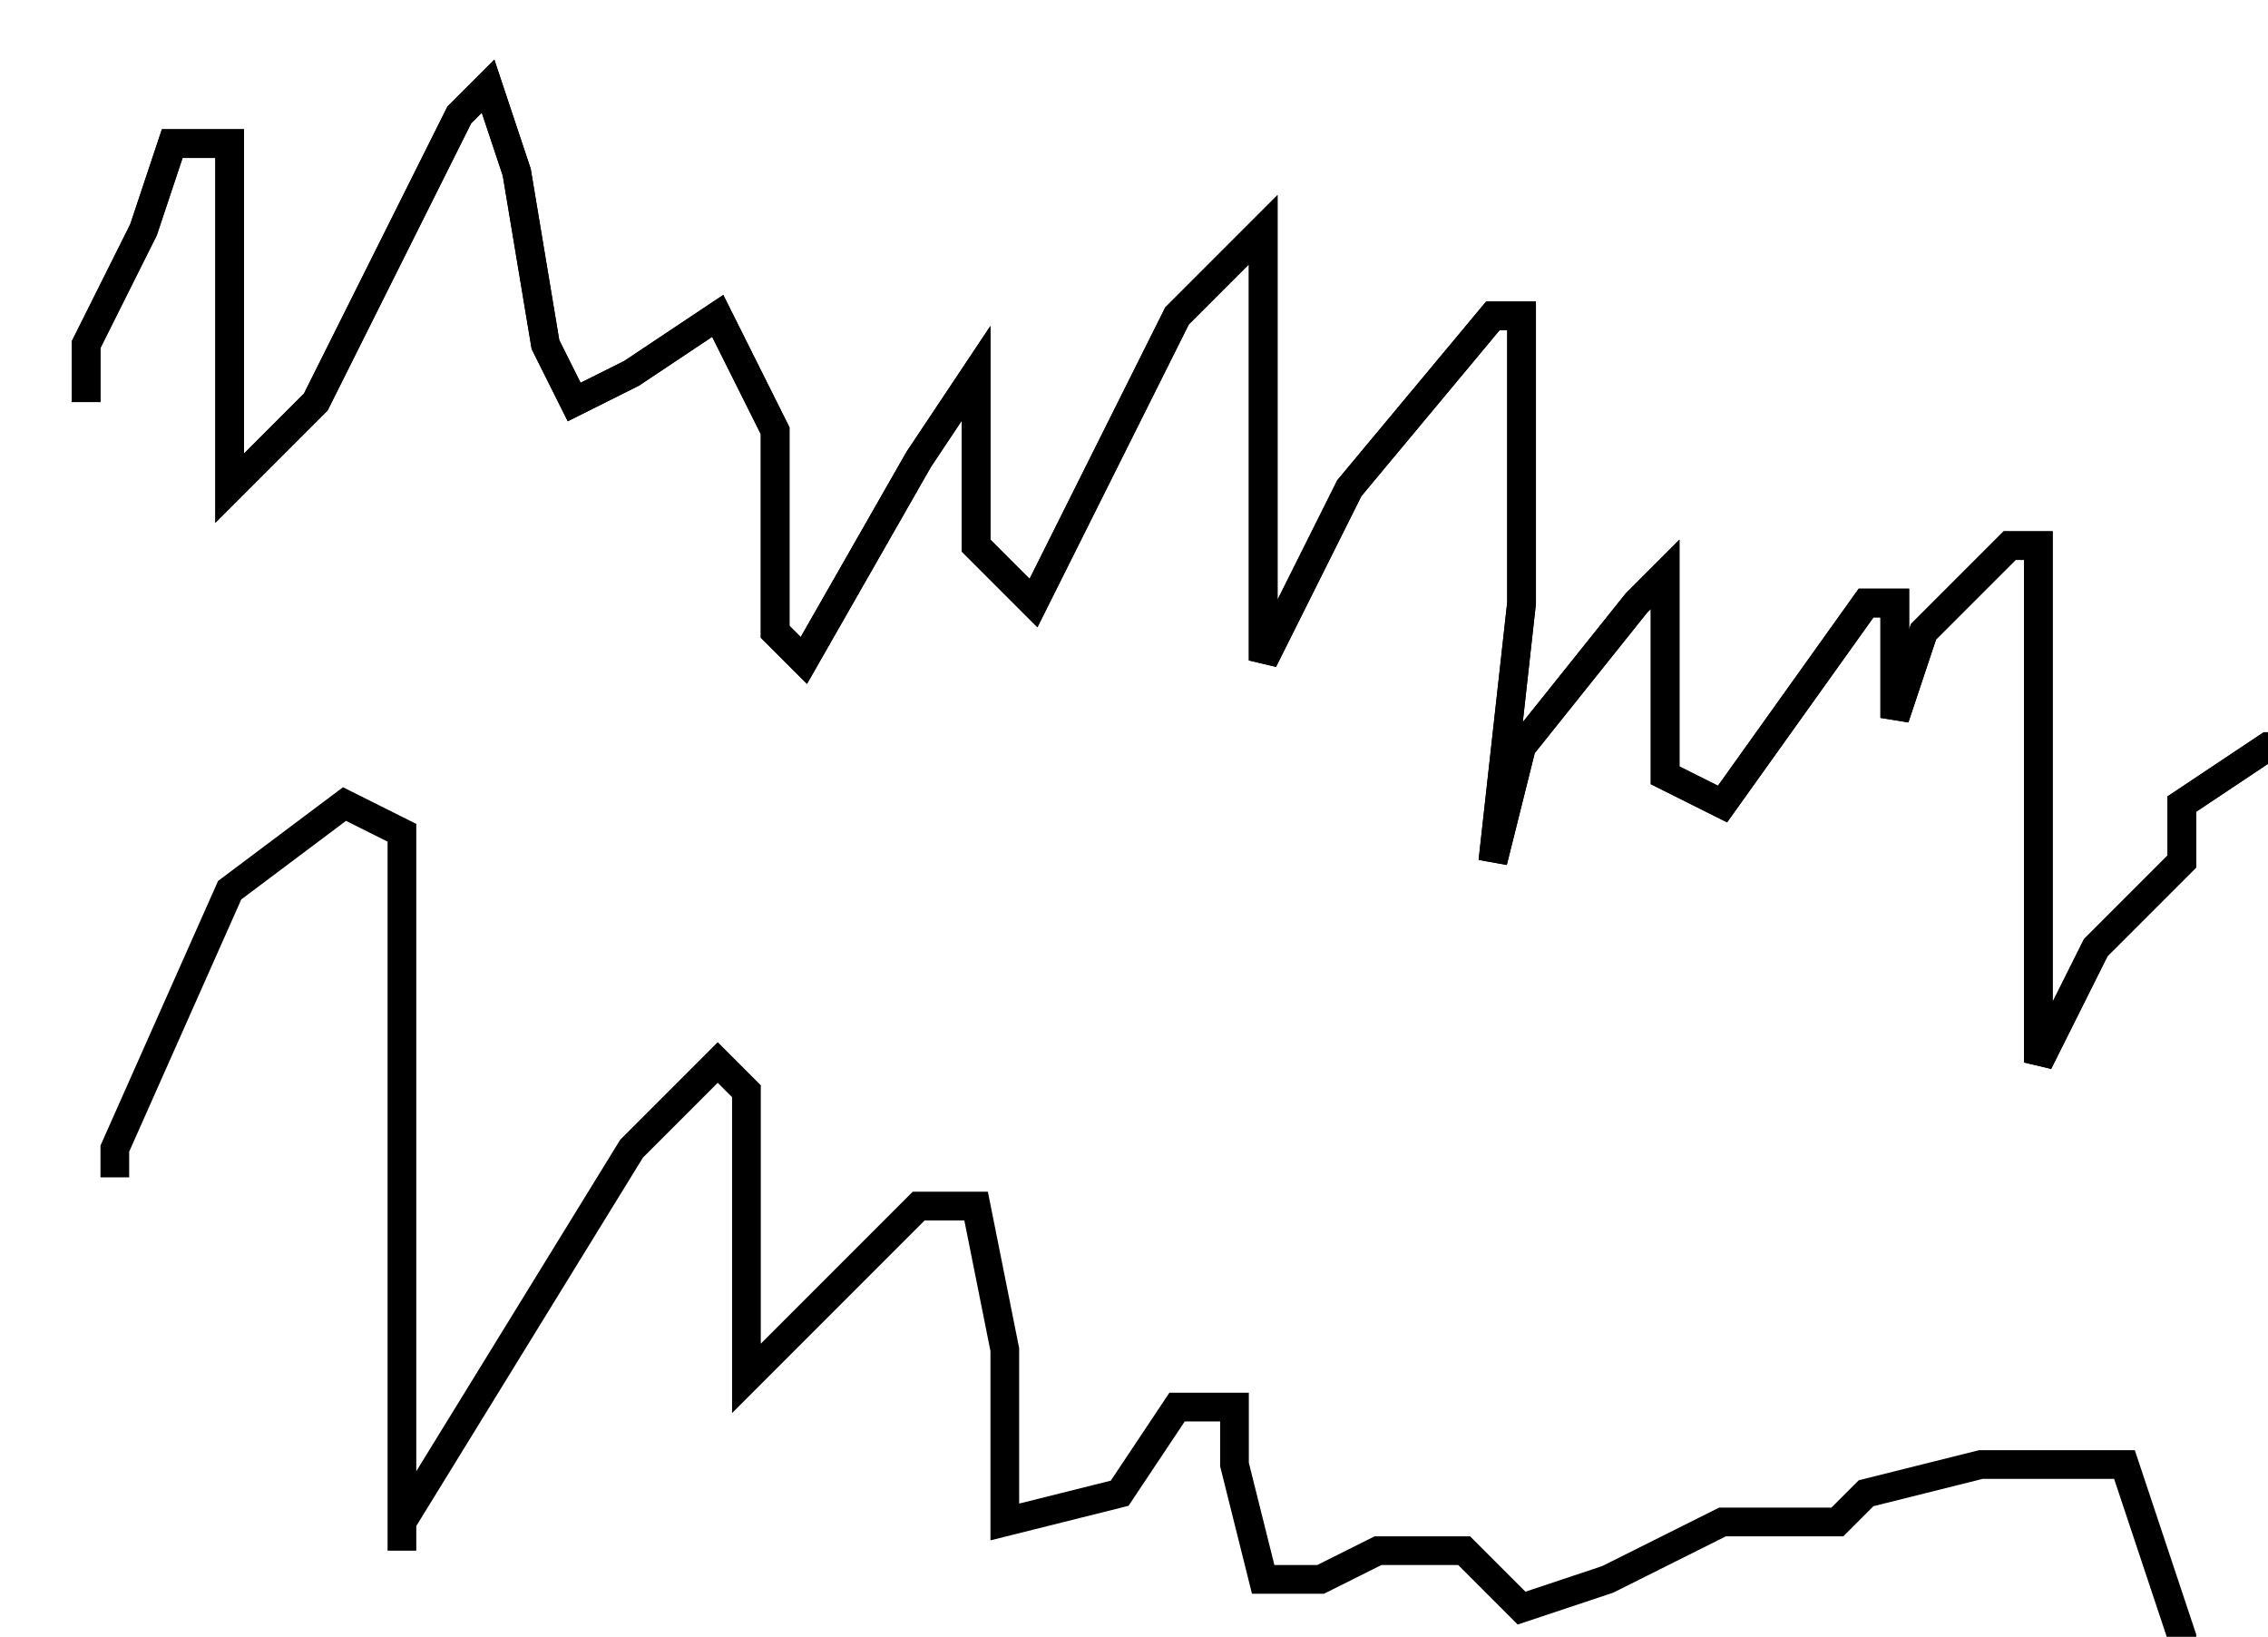 <?xml version="1.0" encoding="utf-8" ?>
<svg baseProfile="tiny" height="57" version="1.2" viewBox="-3 -3 79 57" width="79" xmlns="http://www.w3.org/2000/svg" xmlns:ev="http://www.w3.org/2001/xml-events" xmlns:xlink="http://www.w3.org/1999/xlink"><defs /><path d="M0 11 L0 9 L2 5 L3 2 L5 2 L5 10 L5 13 L5 14 L8 11 L13 1 L14 0 L15 3 L16 9 L17 11 L19 10 L22 8 L24 12 L24 19 L25 20 L29 13 L31 10 L31 16 L33 18 L38 8 L41 5 L41 7 L41 17 L41 20 L44 14 L49 8 L50 8 L50 18 L49 27 L50 23 L54 18 L55 17 L55 24 L57 25 L62 18 L63 18 L63 19 L63 22 L64 19 L67 16 L68 16 L68 26 L68 34 L70 30 L73 27 L73 26 L73 25 L76 23 L79 23 " fill="none" stroke="black" /><path d="M0 11 L0 9 L2 5 L3 2 L5 2 L5 10 L5 13 L5 14 L8 11 L13 1 L14 0 L15 3 L16 9 L17 11 L19 10 L22 8 L24 12 L24 19 L25 20 L29 13 L31 10 L31 16 L33 18 L38 8 L41 5 L41 7 L41 17 L41 20 L44 14 L49 8 L50 8 L50 18 L49 27 L50 23 L54 18 L55 17 L55 24 L57 25 L62 18 L63 18 L63 19 L63 22 L64 19 L67 16 L68 16 L68 26 L68 34 L70 30 L73 27 L73 26 L73 25 L76 23 L79 23 M1 38 L1 37 L5 28 L9 25 L11 26 L11 40 L11 51 L11 50 L19 37 L22 34 L23 35 L23 43 L23 45 L26 42 L29 39 L31 39 L32 44 L32 50 L36 49 L38 46 L40 46 L40 48 L41 52 L43 52 L45 51 L48 51 L49 52 L50 53 L53 52 L57 50 L60 50 L61 50 L62 49 L66 48 L71 48 L73 54 L73 57 " fill="none" stroke="black" /></svg>